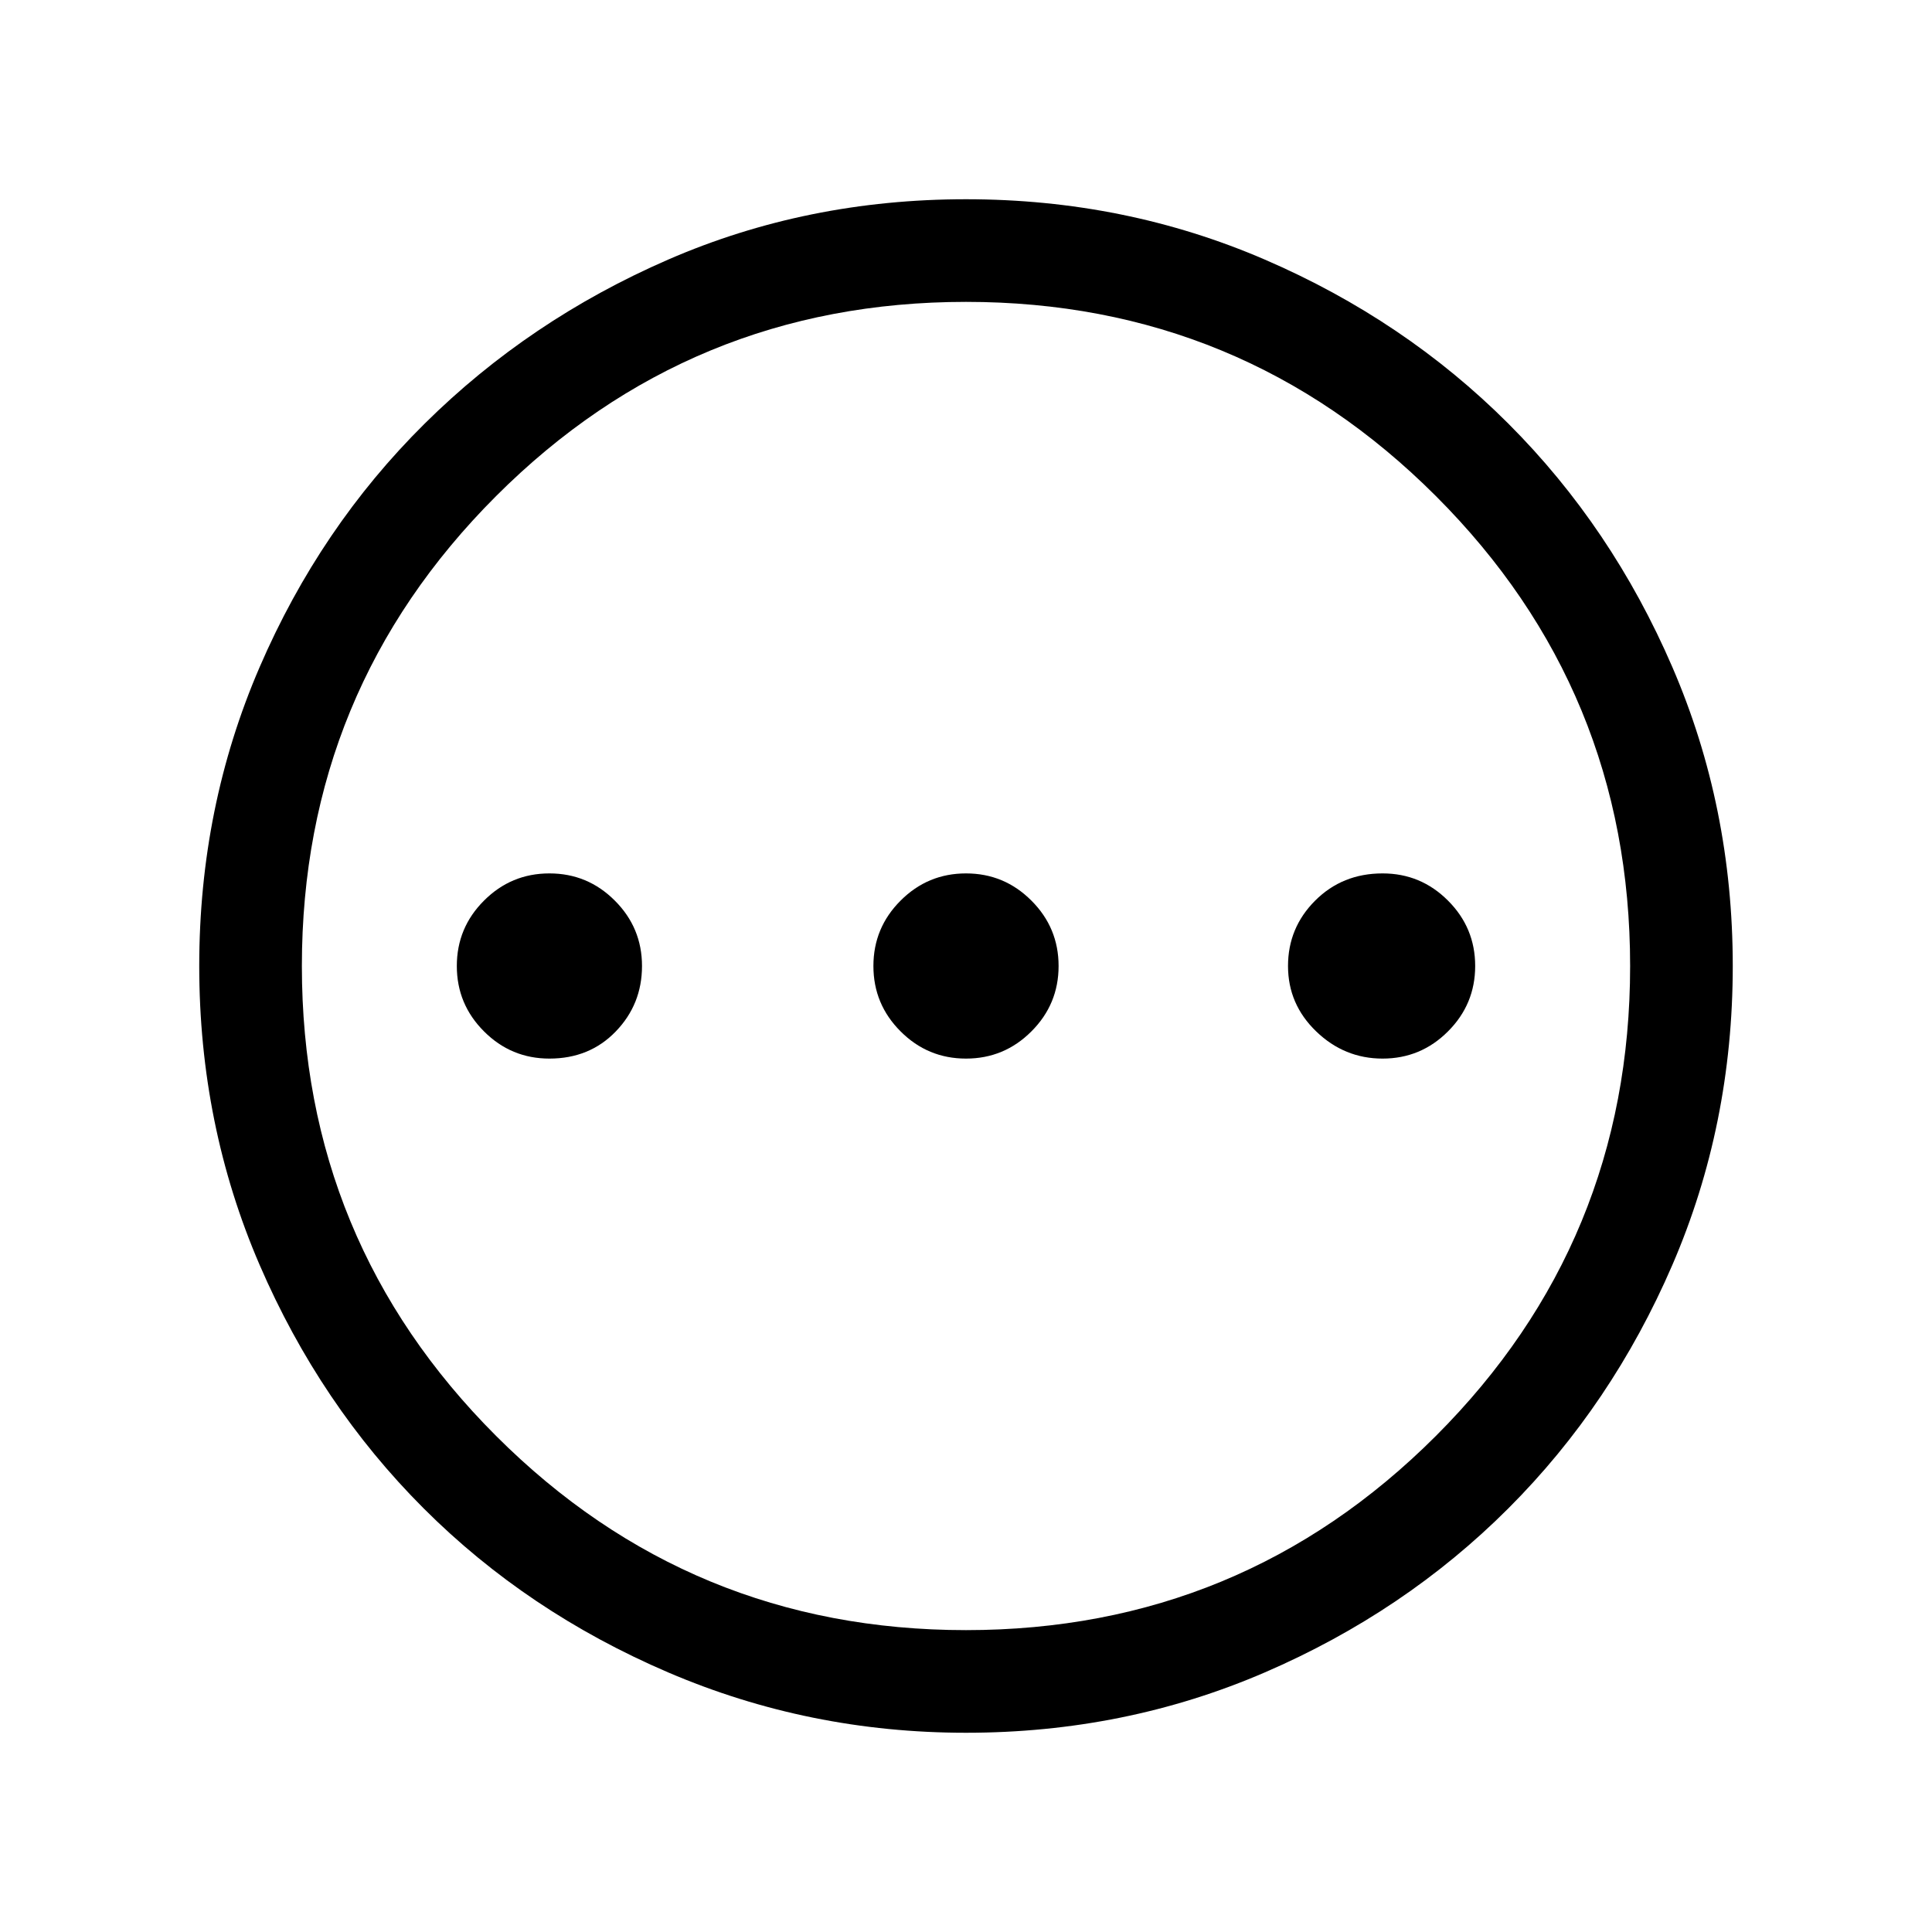 <svg xmlns="http://www.w3.org/2000/svg" height="40" width="40"><path d="M11.375 21.917Q12.208 21.917 12.75 21.354Q13.292 20.792 13.292 20Q13.292 19.208 12.729 18.646Q12.167 18.083 11.375 18.083Q10.583 18.083 10.021 18.646Q9.458 19.208 9.458 20Q9.458 20.792 10.021 21.354Q10.583 21.917 11.375 21.917ZM20 21.917Q20.792 21.917 21.354 21.354Q21.917 20.792 21.917 20Q21.917 19.208 21.354 18.646Q20.792 18.083 20 18.083Q19.208 18.083 18.646 18.646Q18.083 19.208 18.083 20Q18.083 20.792 18.646 21.354Q19.208 21.917 20 21.917ZM28.625 21.917Q29.417 21.917 29.979 21.354Q30.542 20.792 30.542 20Q30.542 19.208 29.979 18.646Q29.417 18.083 28.625 18.083Q27.792 18.083 27.229 18.646Q26.667 19.208 26.667 20Q26.667 20.792 27.25 21.354Q27.833 21.917 28.625 21.917ZM20 35.875Q16.75 35.875 13.833 34.625Q10.917 33.375 8.771 31.229Q6.625 29.083 5.375 26.188Q4.125 23.292 4.125 20Q4.125 16.708 5.375 13.813Q6.625 10.917 8.792 8.771Q10.958 6.625 13.833 5.375Q16.708 4.125 20 4.125Q23.292 4.125 26.188 5.375Q29.083 6.625 31.229 8.771Q33.375 10.917 34.625 13.813Q35.875 16.708 35.875 20Q35.875 23.292 34.625 26.188Q33.375 29.083 31.229 31.229Q29.083 33.375 26.188 34.625Q23.292 35.875 20 35.875ZM20 20Q20 20 20 20Q20 20 20 20Q20 20 20 20Q20 20 20 20Q20 20 20 20Q20 20 20 20Q20 20 20 20Q20 20 20 20ZM20 33.75Q25.708 33.75 29.729 29.729Q33.75 25.708 33.75 20Q33.75 14.292 29.729 10.271Q25.708 6.25 20 6.25Q14.292 6.25 10.271 10.271Q6.25 14.292 6.25 20Q6.25 25.708 10.271 29.729Q14.292 33.75 20 33.75Z"/></svg>